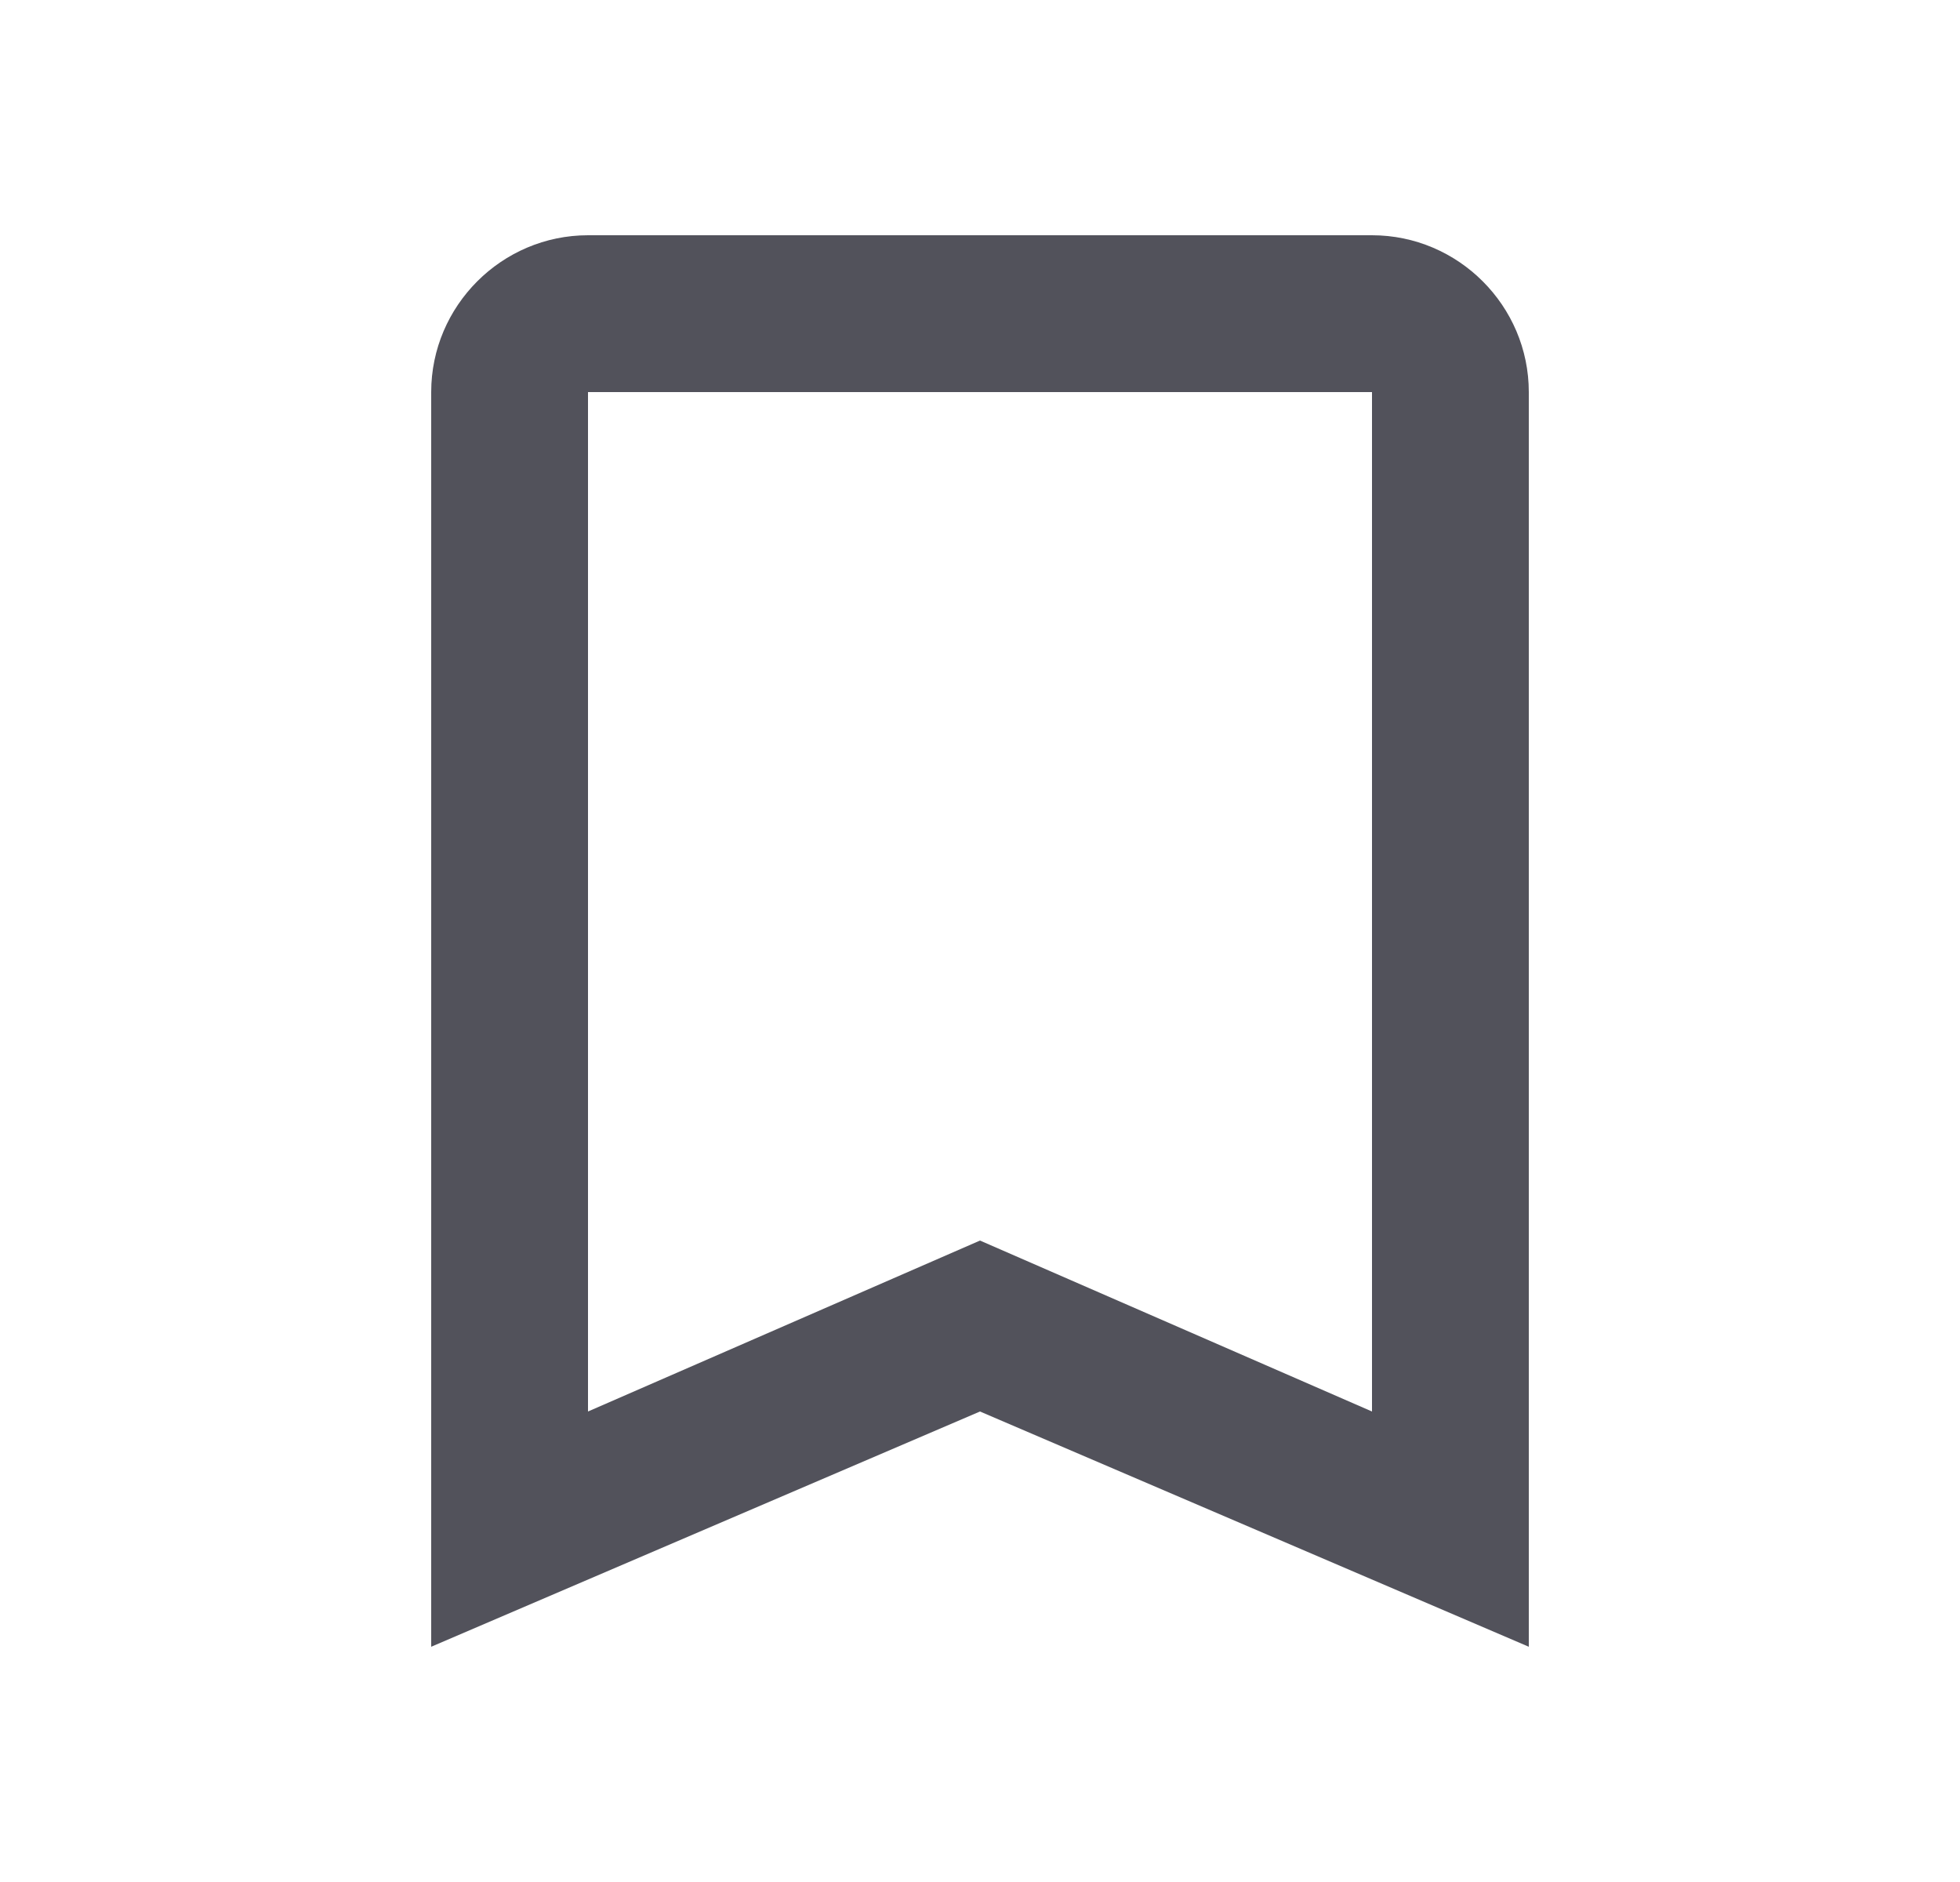<svg width="25" height="24" viewBox="0 0 25 24" fill="none" xmlns="http://www.w3.org/2000/svg">
<path fill-rule="evenodd" clip-rule="evenodd" d="M7.5 3H17.5C18.6 3 19.5 3.9 19.5 5V21L12.5 18L5.5 21V5C5.5 3.9 6.4 3 7.5 3ZM12.5 15.82L17.5 18V5H7.5V18L12.5 15.82Z" fill="#52525B"/>
</svg>
